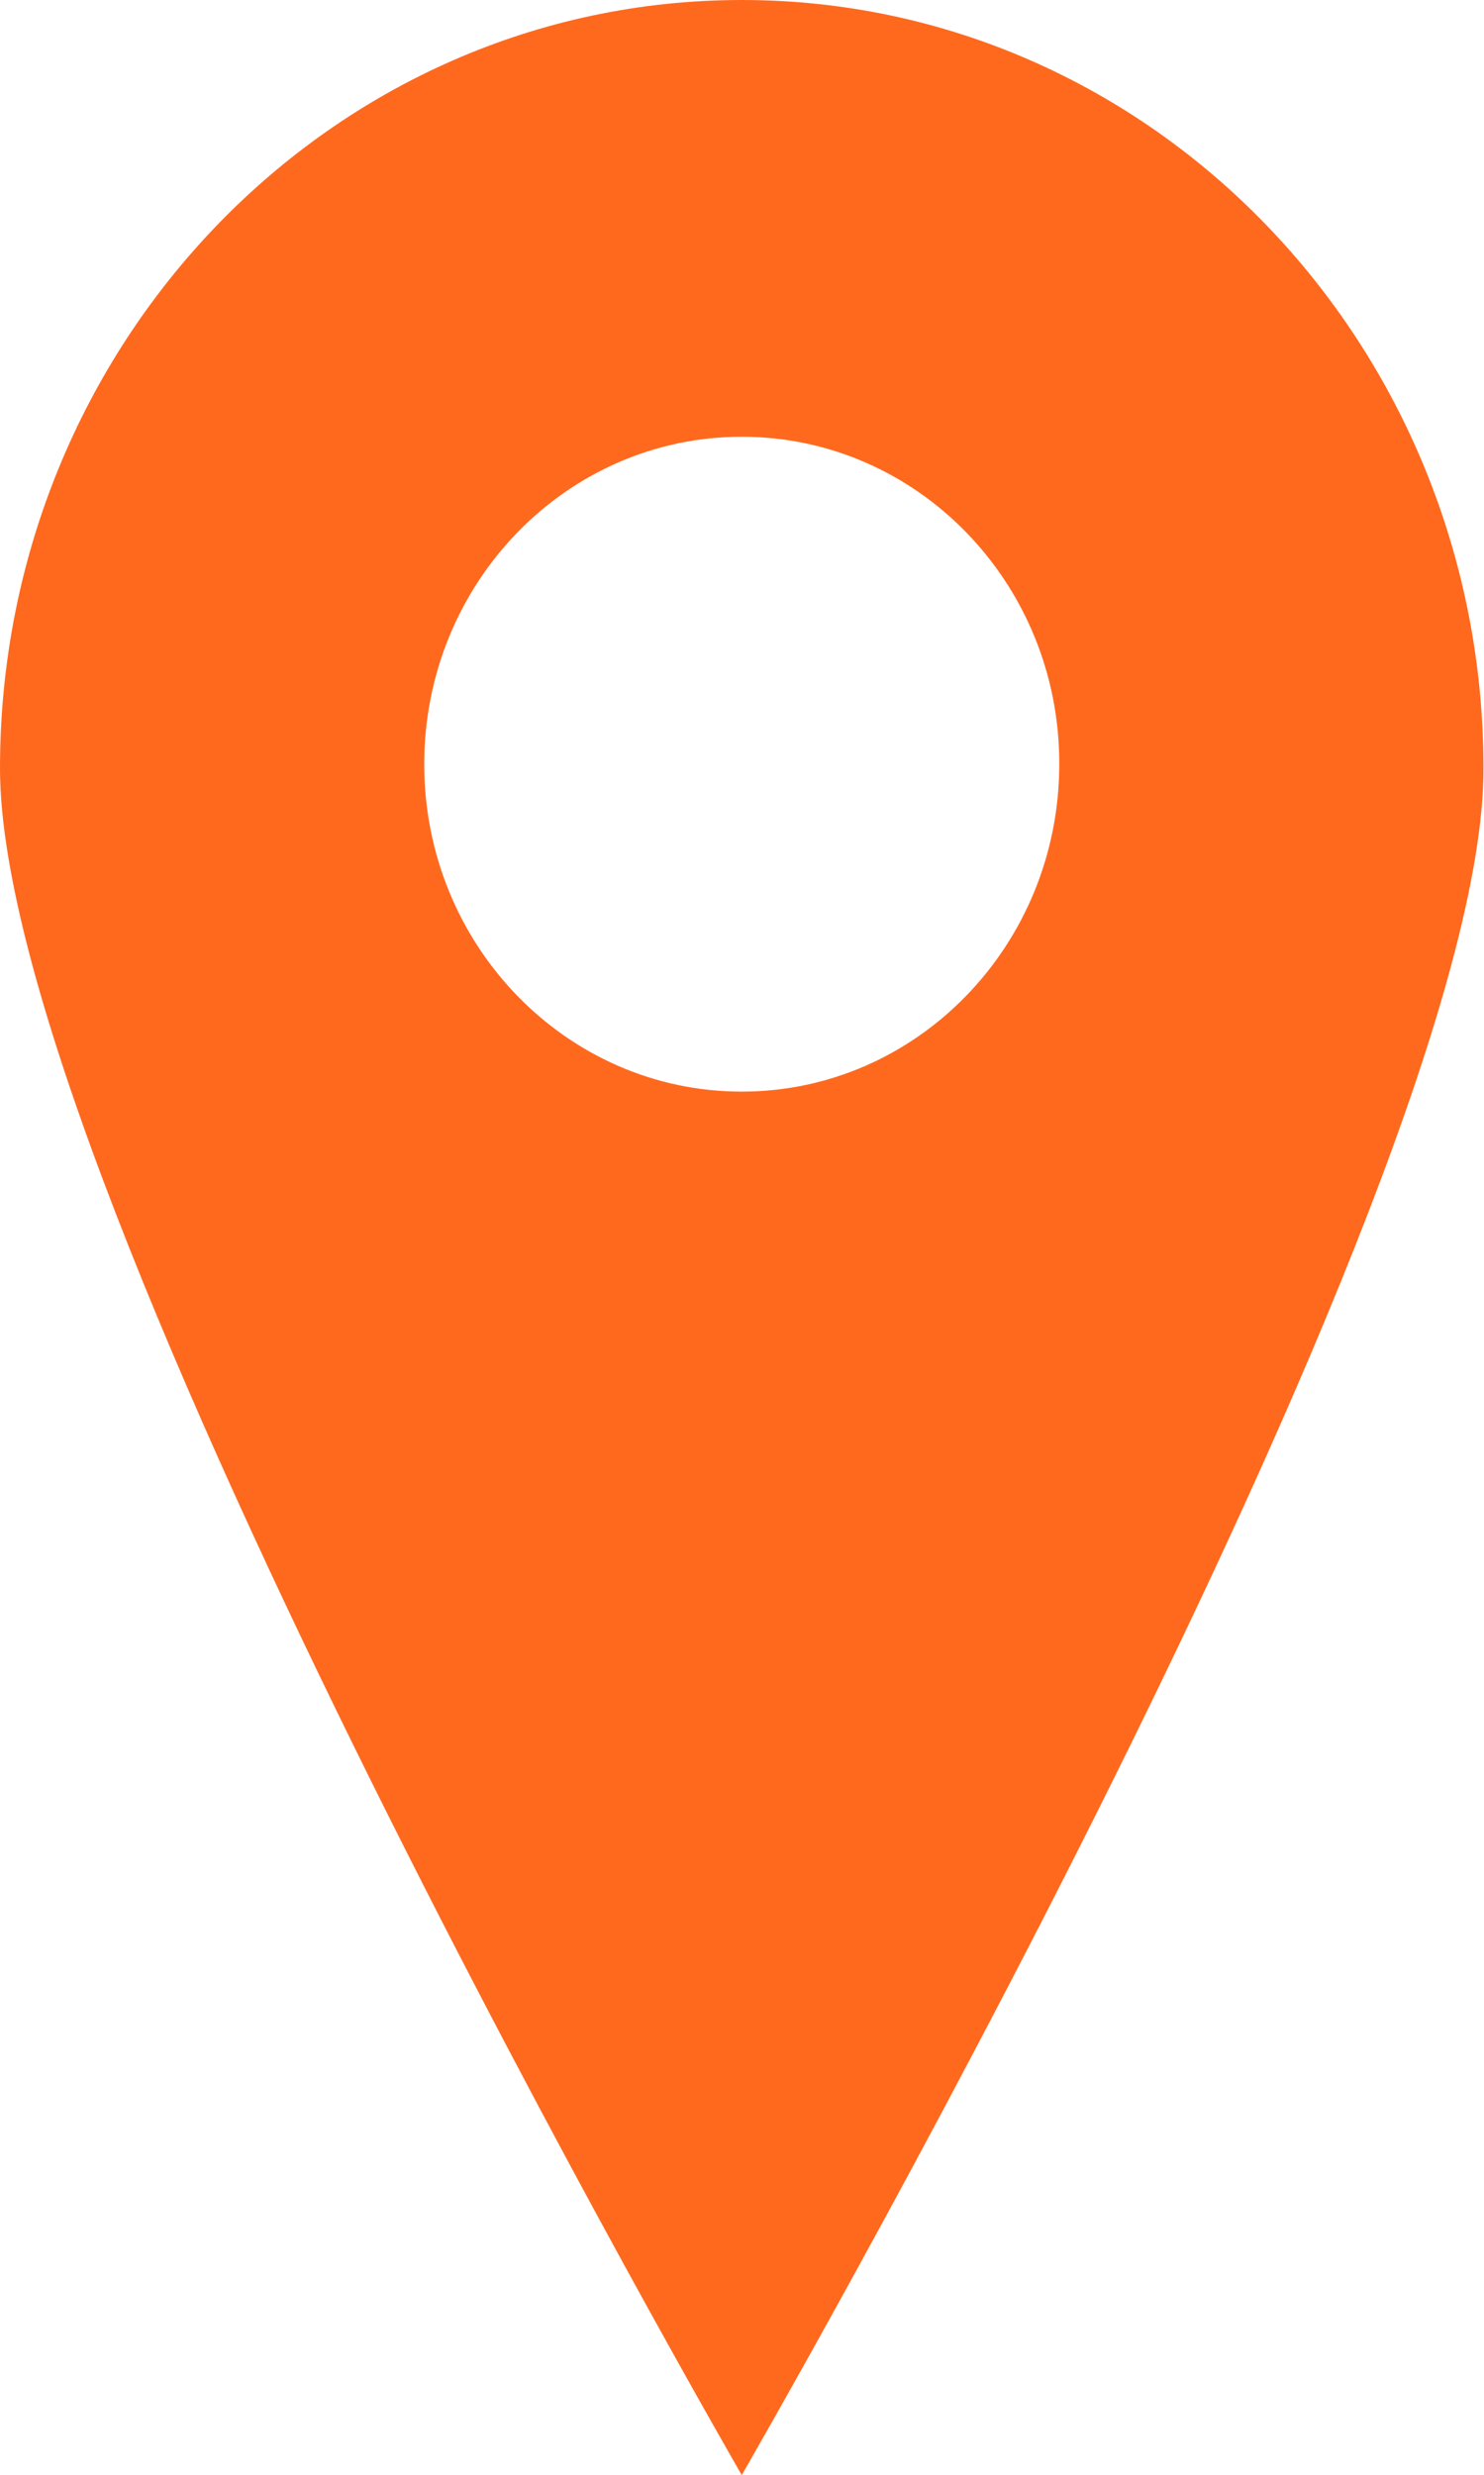 <?xml version="1.0" encoding="utf-8"?>
<!-- Generator: Adobe Illustrator 19.1.0, SVG Export Plug-In . SVG Version: 6.00 Build 0)  -->
<svg version="1.1" id="Layer_1" xmlns="http://www.w3.org/2000/svg" xmlns:xlink="http://www.w3.org/1999/xlink" x="0px" y="0px"
	 viewBox="0 0 287.9 480" style="enable-background:new 0 0 287.9 480;" xml:space="preserve">
<style type="text/css">
	.st0{fill-rule:evenodd;clip-rule:evenodd;fill:#FF691E;}
</style>
<path class="st0" d="M143.9,480C143.9,480,0,231.2,0,149C0,66.7,64.4,0,143.9,0s143.9,66.7,143.9,149
	C287.9,231.2,143.9,480,143.9,480z M143.9,84.7c-34,0-61.6,28.4-61.6,63.5c0,35.1,27.6,63.5,61.6,63.5c34,0,61.6-28.4,61.6-63.5
	C205.6,113.2,178,84.7,143.9,84.7z"/>
</svg>
